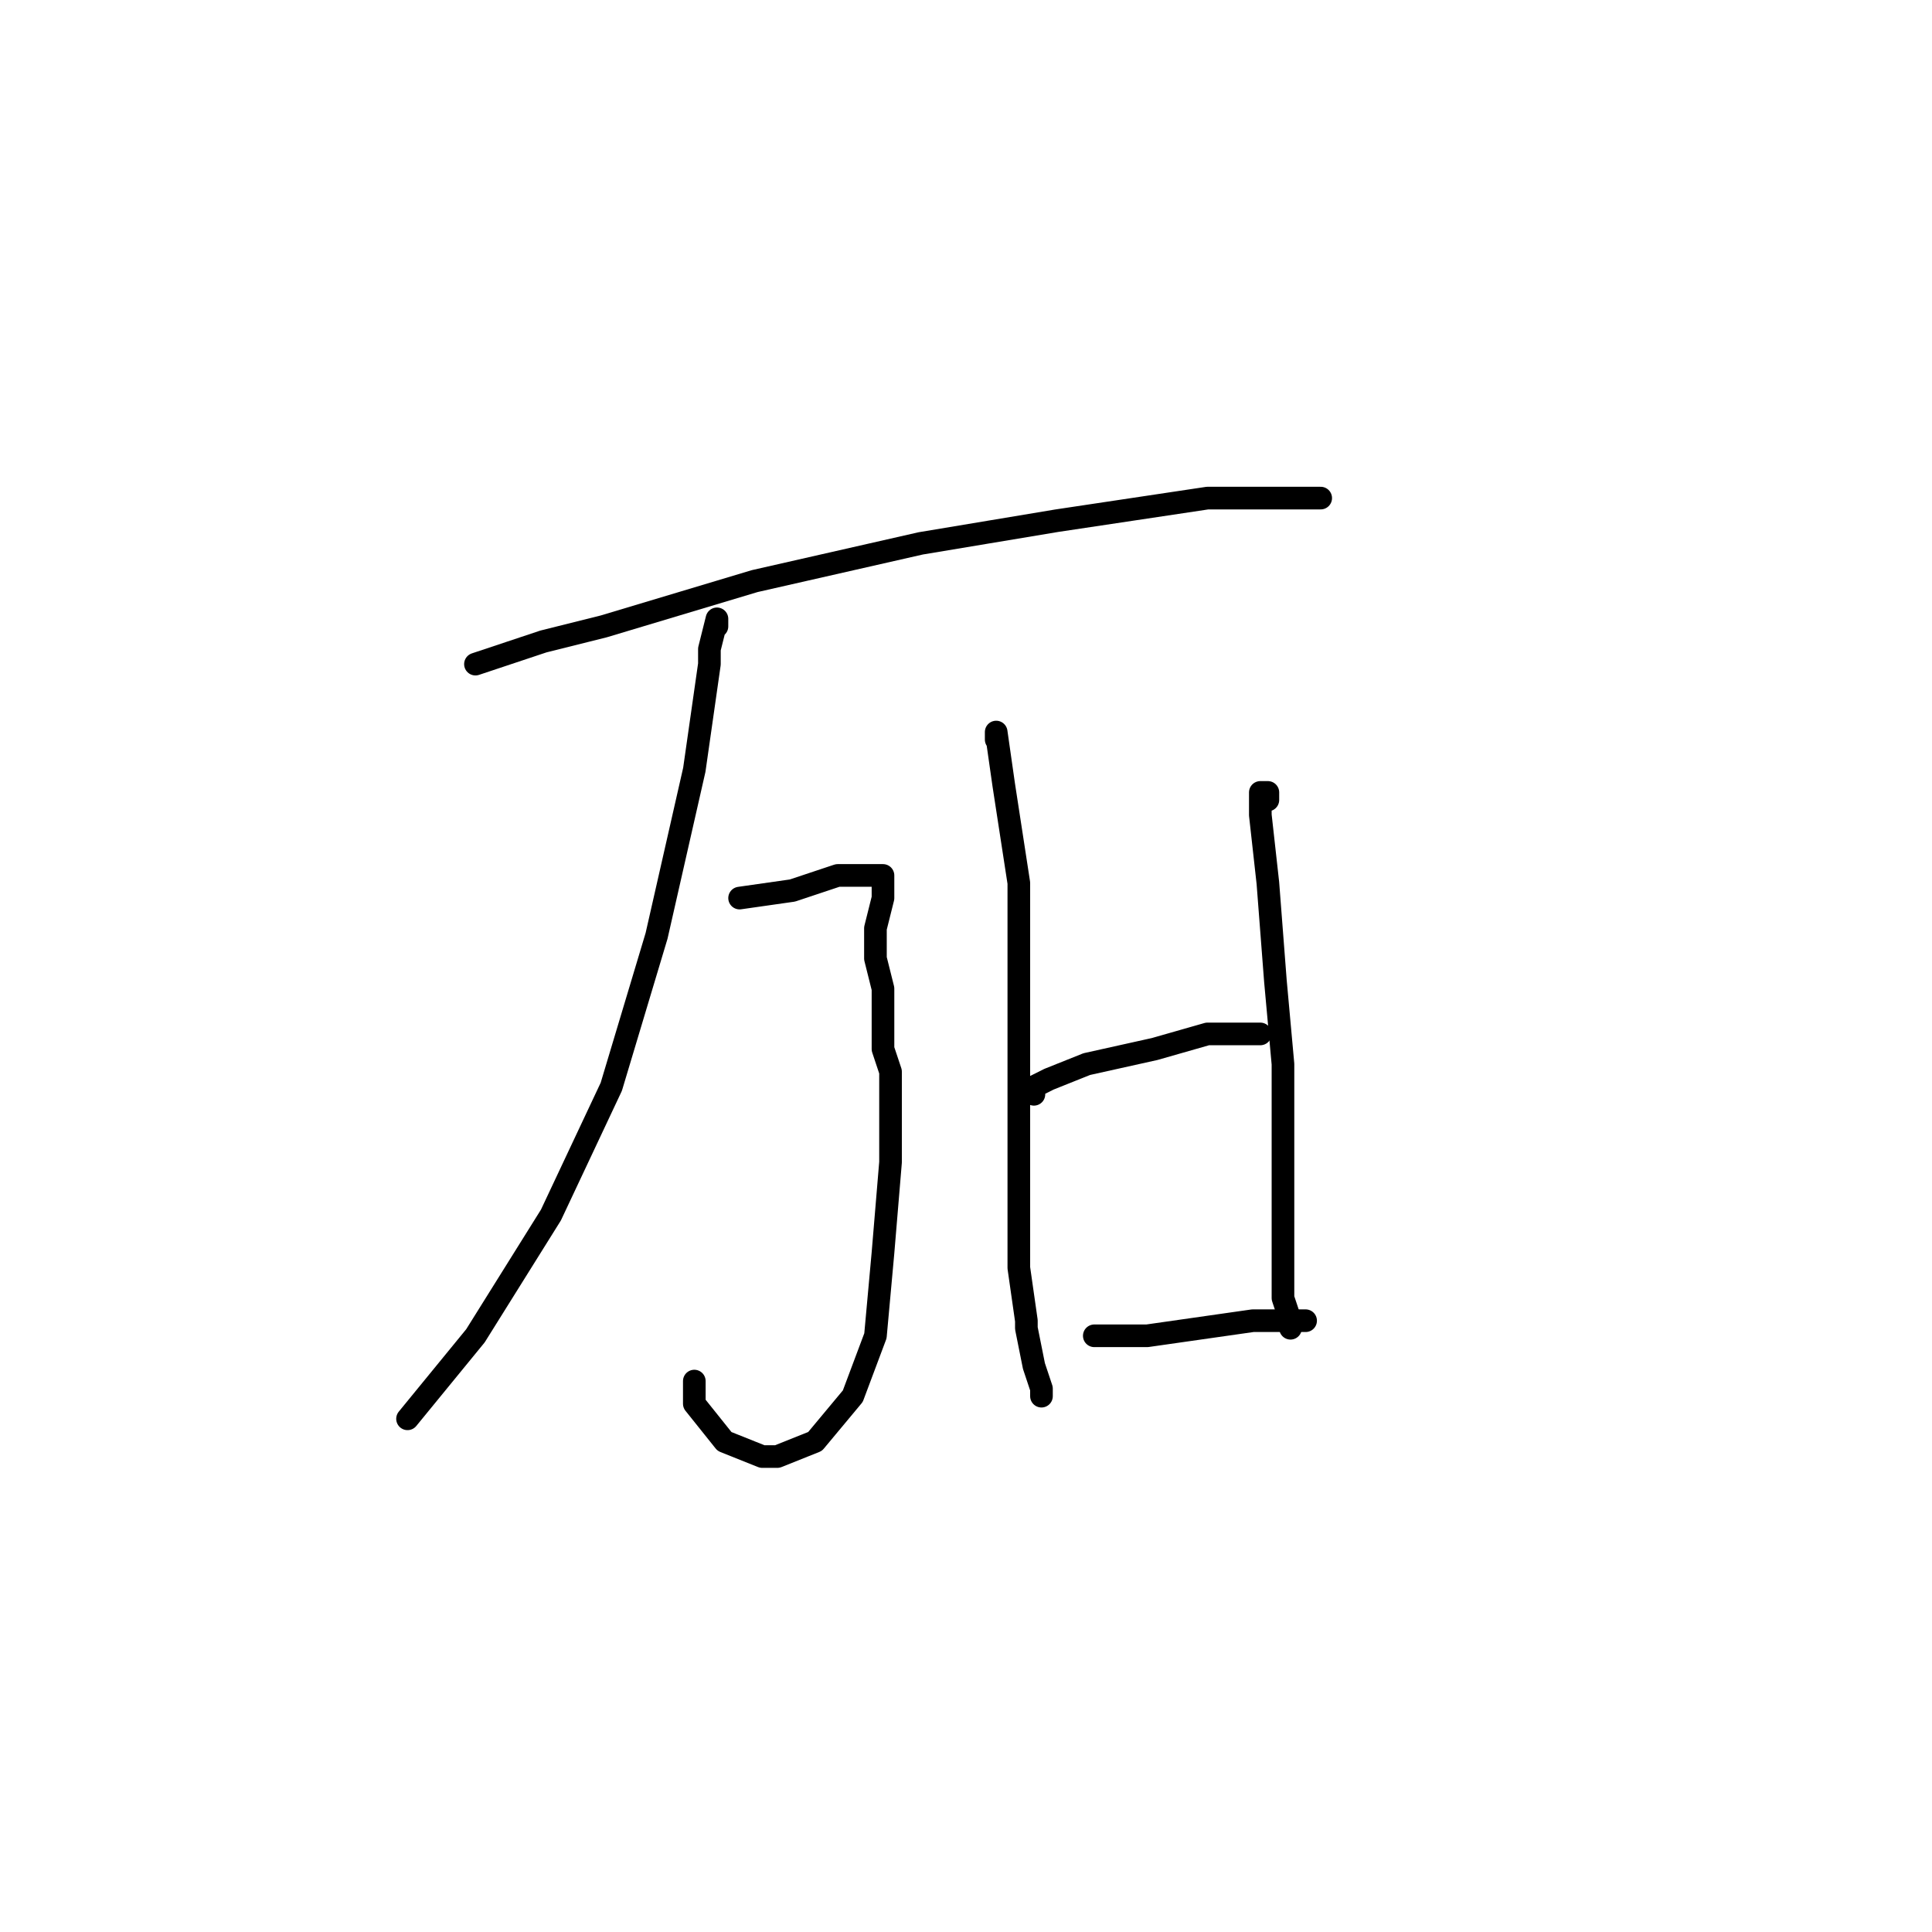 <?xml version="1.0" standalone="no"?>
    <svg width="256" height="256" xmlns="http://www.w3.org/2000/svg" version="1.1">
    <polyline stroke="black" stroke-width="3" stroke-linecap="round" fill="transparent" stroke-linejoin="round" points="63 88 69 86 72 85 80 83 100 77 122 72 140 69 160 66 163 66 175 66 175 66 " />
        <polyline stroke="black" stroke-width="3" stroke-linecap="round" fill="transparent" stroke-linejoin="round" points="95 83 95 82 94 86 94 88 92 102 87 124 81 144 73 161 63 177 54 188 54 188 " />
        <polyline stroke="black" stroke-width="3" stroke-linecap="round" fill="transparent" stroke-linejoin="round" points="98 119 105 118 111 116 114 116 117 116 117 119 116 123 116 127 117 131 117 133 117 139 118 142 118 154 117 166 116 177 113 185 108 191 103 193 101 193 96 191 92 186 92 183 92 183 " />
        <polyline stroke="black" stroke-width="3" stroke-linecap="round" fill="transparent" stroke-linejoin="round" points="132 98 132 97 133 104 135 117 135 132 135 145 135 158 135 166 135 168 136 175 136 176 137 181 138 184 138 185 138 185 " />
        <polyline stroke="black" stroke-width="3" stroke-linecap="round" fill="transparent" stroke-linejoin="round" points="137 145 137 144 139 143 144 141 153 139 160 137 165 137 167 137 167 137 " />
        <polyline stroke="black" stroke-width="3" stroke-linecap="round" fill="transparent" stroke-linejoin="round" points="168 106 168 105 167 105 167 108 168 117 169 130 170 141 170 144 170 153 170 156 170 164 170 166 170 172 171 175 171 176 171 176 " />
        <polyline stroke="black" stroke-width="3" stroke-linecap="round" fill="transparent" stroke-linejoin="round" points="145 177 146 177 151 177 152 177 159 176 166 175 171 175 173 175 173 175 " />
        </svg>